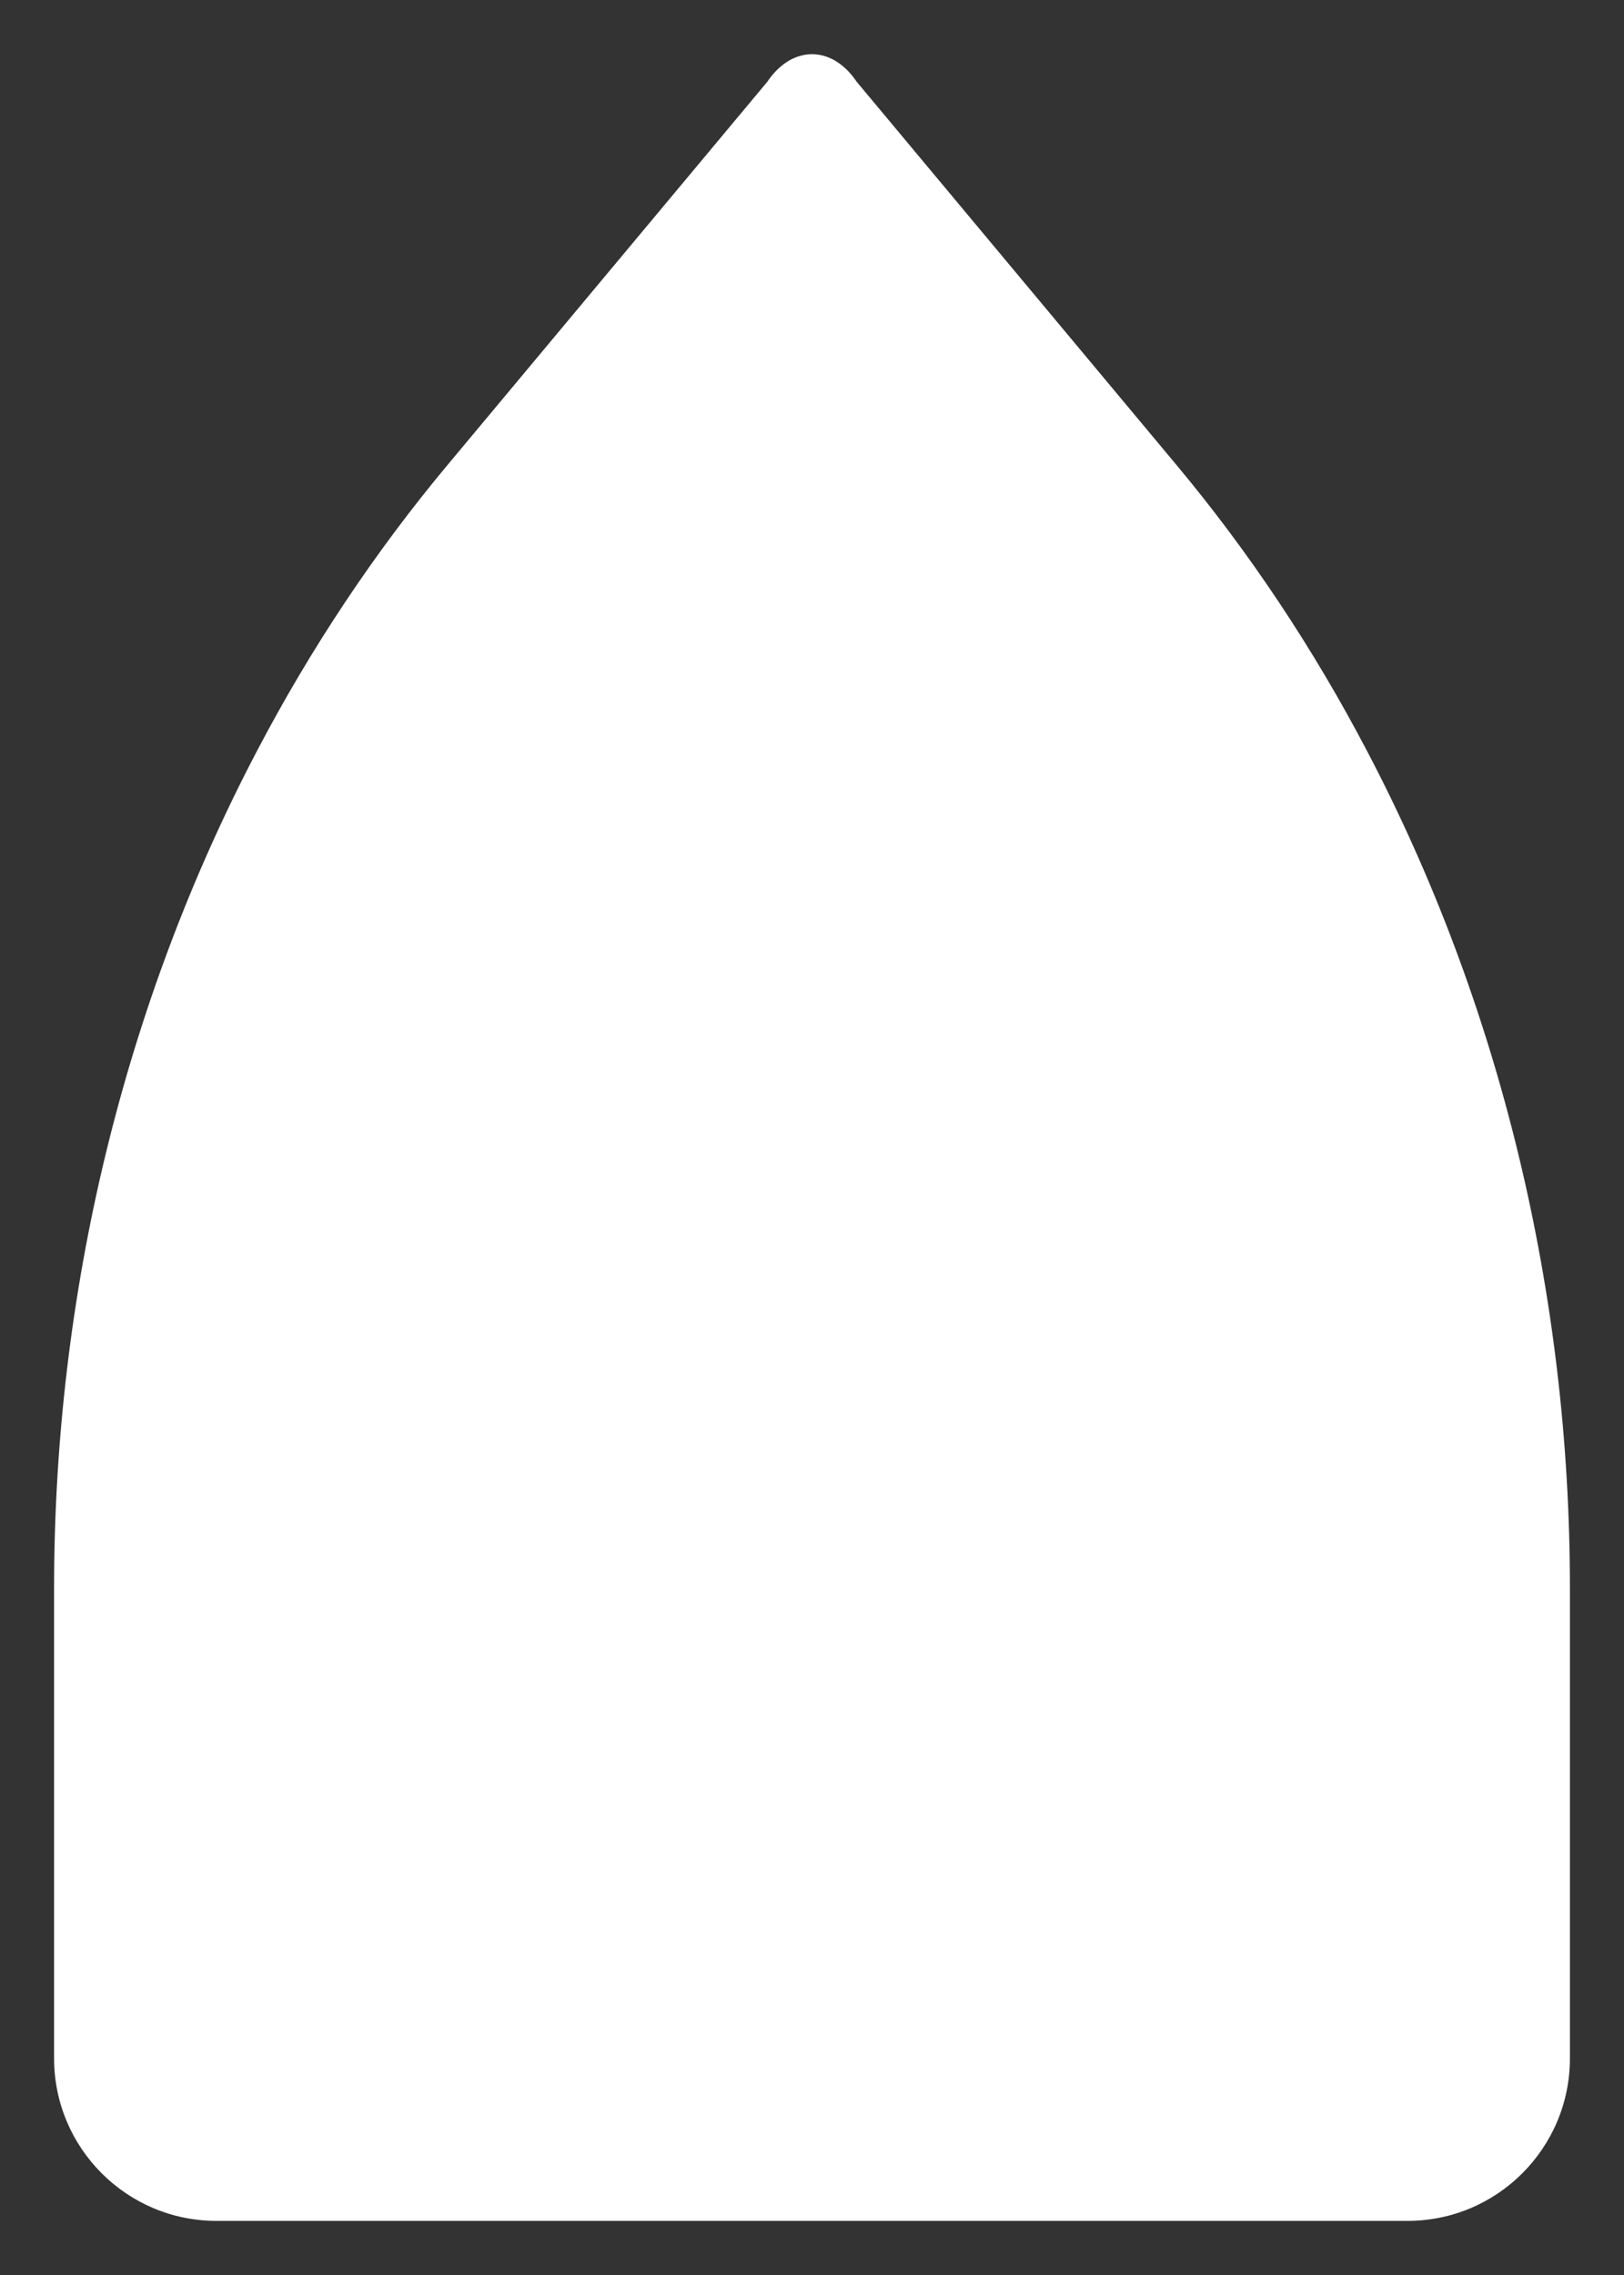 <svg width="10" height="14" viewBox="0 0 10 14" fill="none" xmlns="http://www.w3.org/2000/svg">
<rect x="0" y="0" width="10" height="14" fill="#333333" stroke="none"/>
<path d="M4.725 0.503L2.756 2.861C2.309 3.396 1.915 3.987 1.582 4.622C0.765 6.178 0.333 7.958 0.333 9.773V12.667C0.333 13.219 0.781 13.667 1.333 13.667C3.778 13.667 6.222 13.667 8.667 13.667C9.219 13.667 9.667 13.219 9.667 12.667V9.773C9.667 7.958 9.235 6.178 8.418 4.622C8.085 3.987 7.691 3.396 7.244 2.861L5.275 0.503C5.123 0.277 4.877 0.277 4.725 0.503Z" fill="white"/>
</svg>
